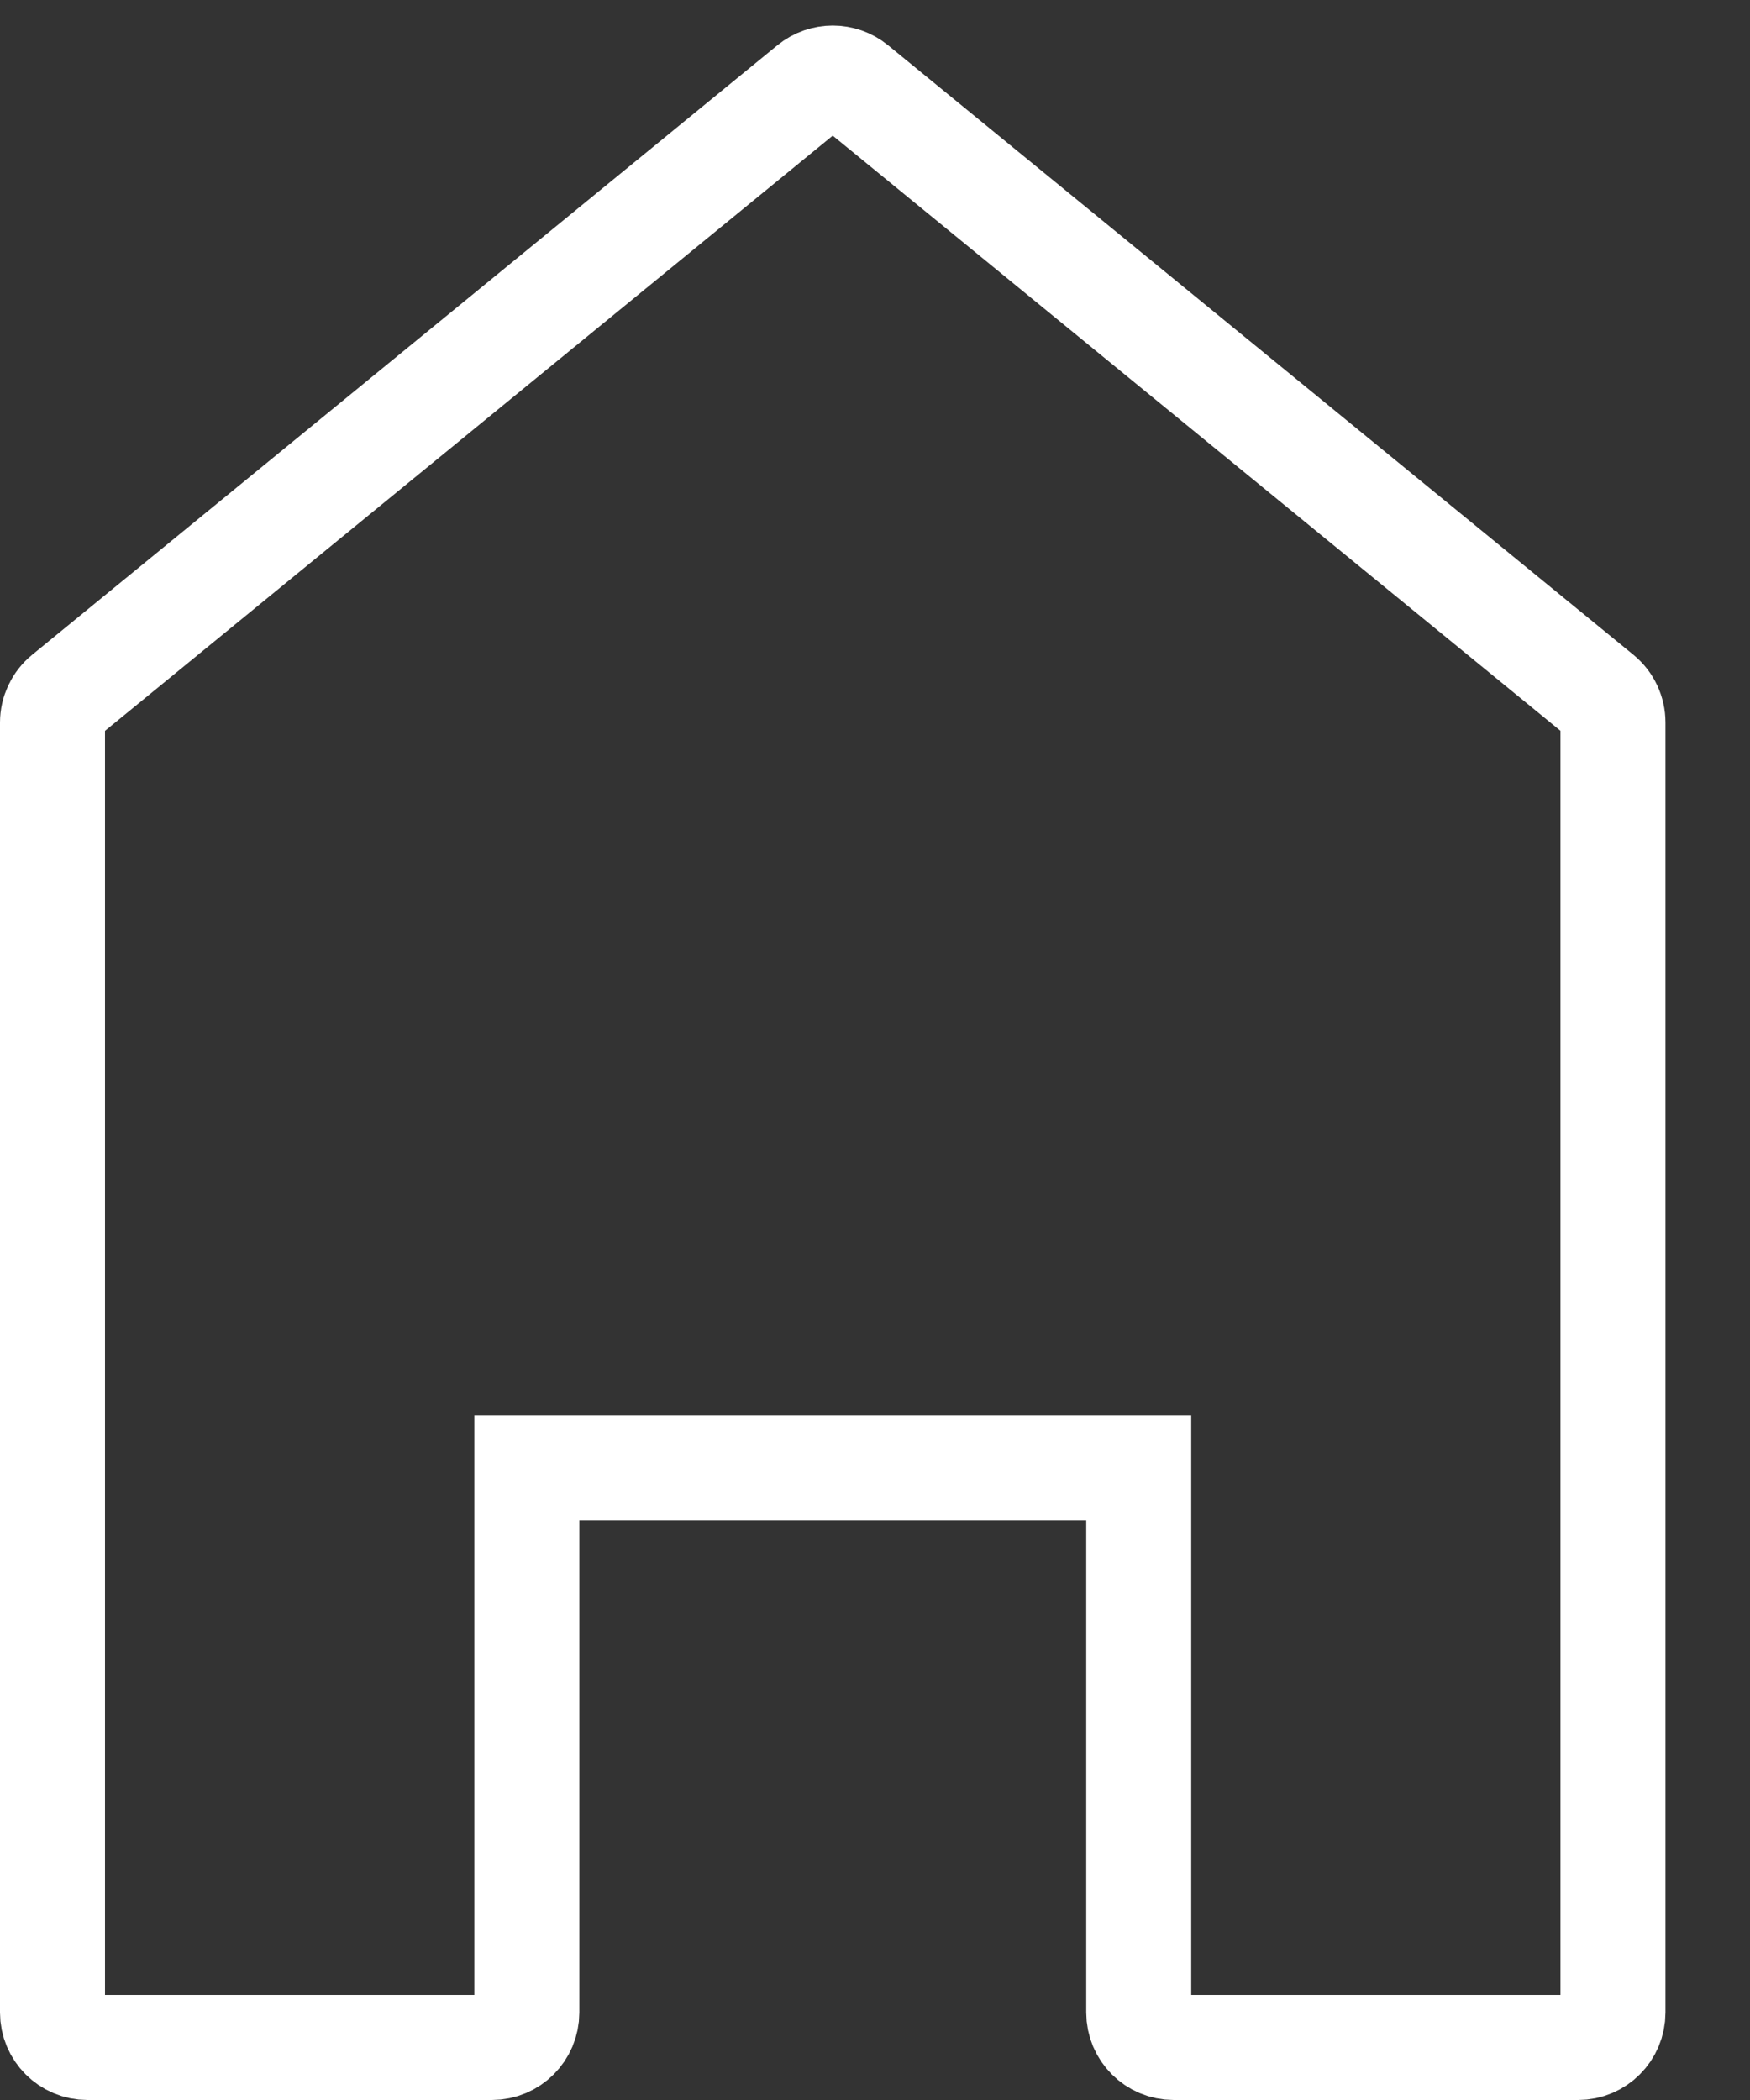 <svg width="20" height="24" viewBox="0 0 20 24" fill="none" xmlns="http://www.w3.org/2000/svg">
<rect x="0" y="0" width="20" height="24" fill="#333333" stroke="none"/>
<path d="M13.014 17.379V16.779H12.414H6.621H6.021V17.379V23C6.021 23.221 5.842 23.4 5.621 23.4H1C0.779 23.4 0.6 23.221 0.6 23V8.258C0.6 8.138 0.654 8.024 0.747 7.948L9.264 0.982C9.411 0.862 9.623 0.862 9.77 0.982L18.288 7.948C18.381 8.024 18.434 8.138 18.434 8.258V23C18.434 23.221 18.255 23.4 18.035 23.4H13.414C13.193 23.4 13.014 23.221 13.014 23V17.379Z" stroke="white" stroke-width="1.2"/>
</svg>
